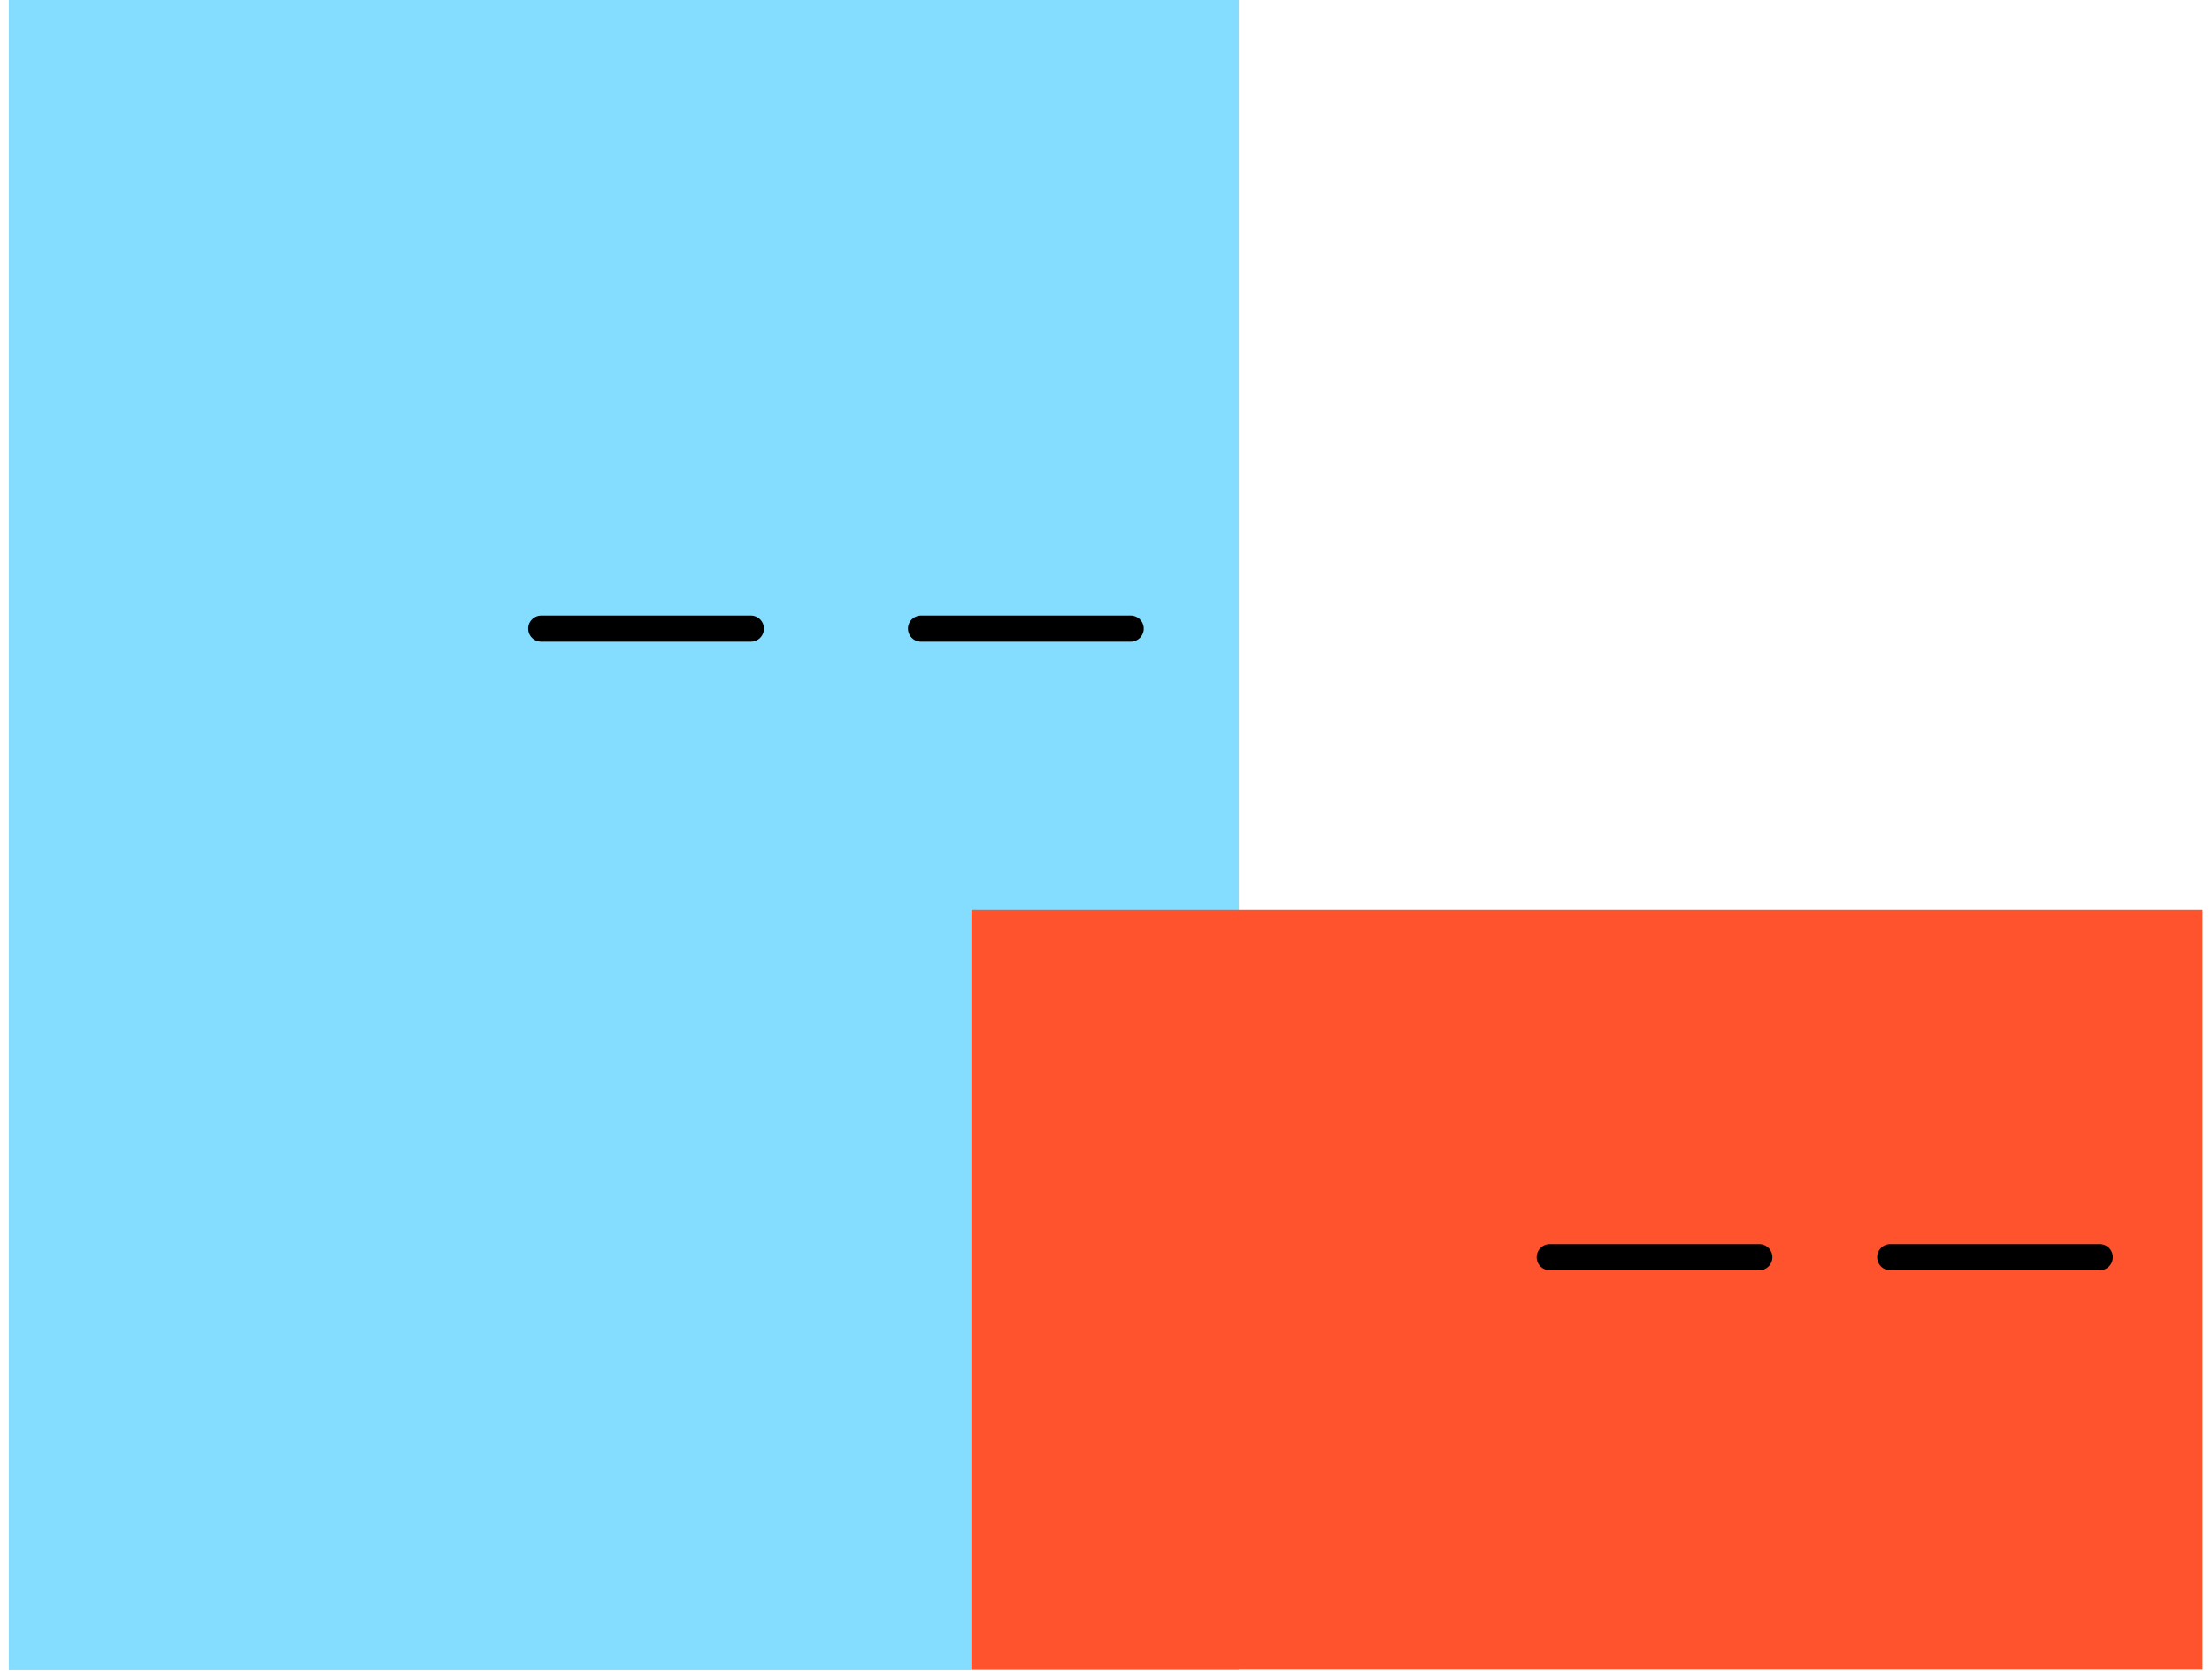 <svg width="152" height="115" viewBox="0 0 152 115" fill="none" xmlns="http://www.w3.org/2000/svg">
<rect x="0.604" width="84.523" height="114.786" fill="#84DCFF"/>
<path d="M63.292 43.2L77.692 43.2" stroke="black" stroke-width="1.8" stroke-linecap="round"/>
<path d="M37.192 43.2L51.592 43.2" stroke="black" stroke-width="1.8" stroke-linecap="round"/>
<rect x="66.753" y="62.55" width="84.6" height="52.2" fill="#FF532D"/>
<path d="M129.892 86.399H144.292" stroke="black" stroke-width="1.8" stroke-linecap="round"/>
<path d="M106.492 86.399L120.892 86.399" stroke="black" stroke-width="1.8" stroke-linecap="round"/>
</svg>
